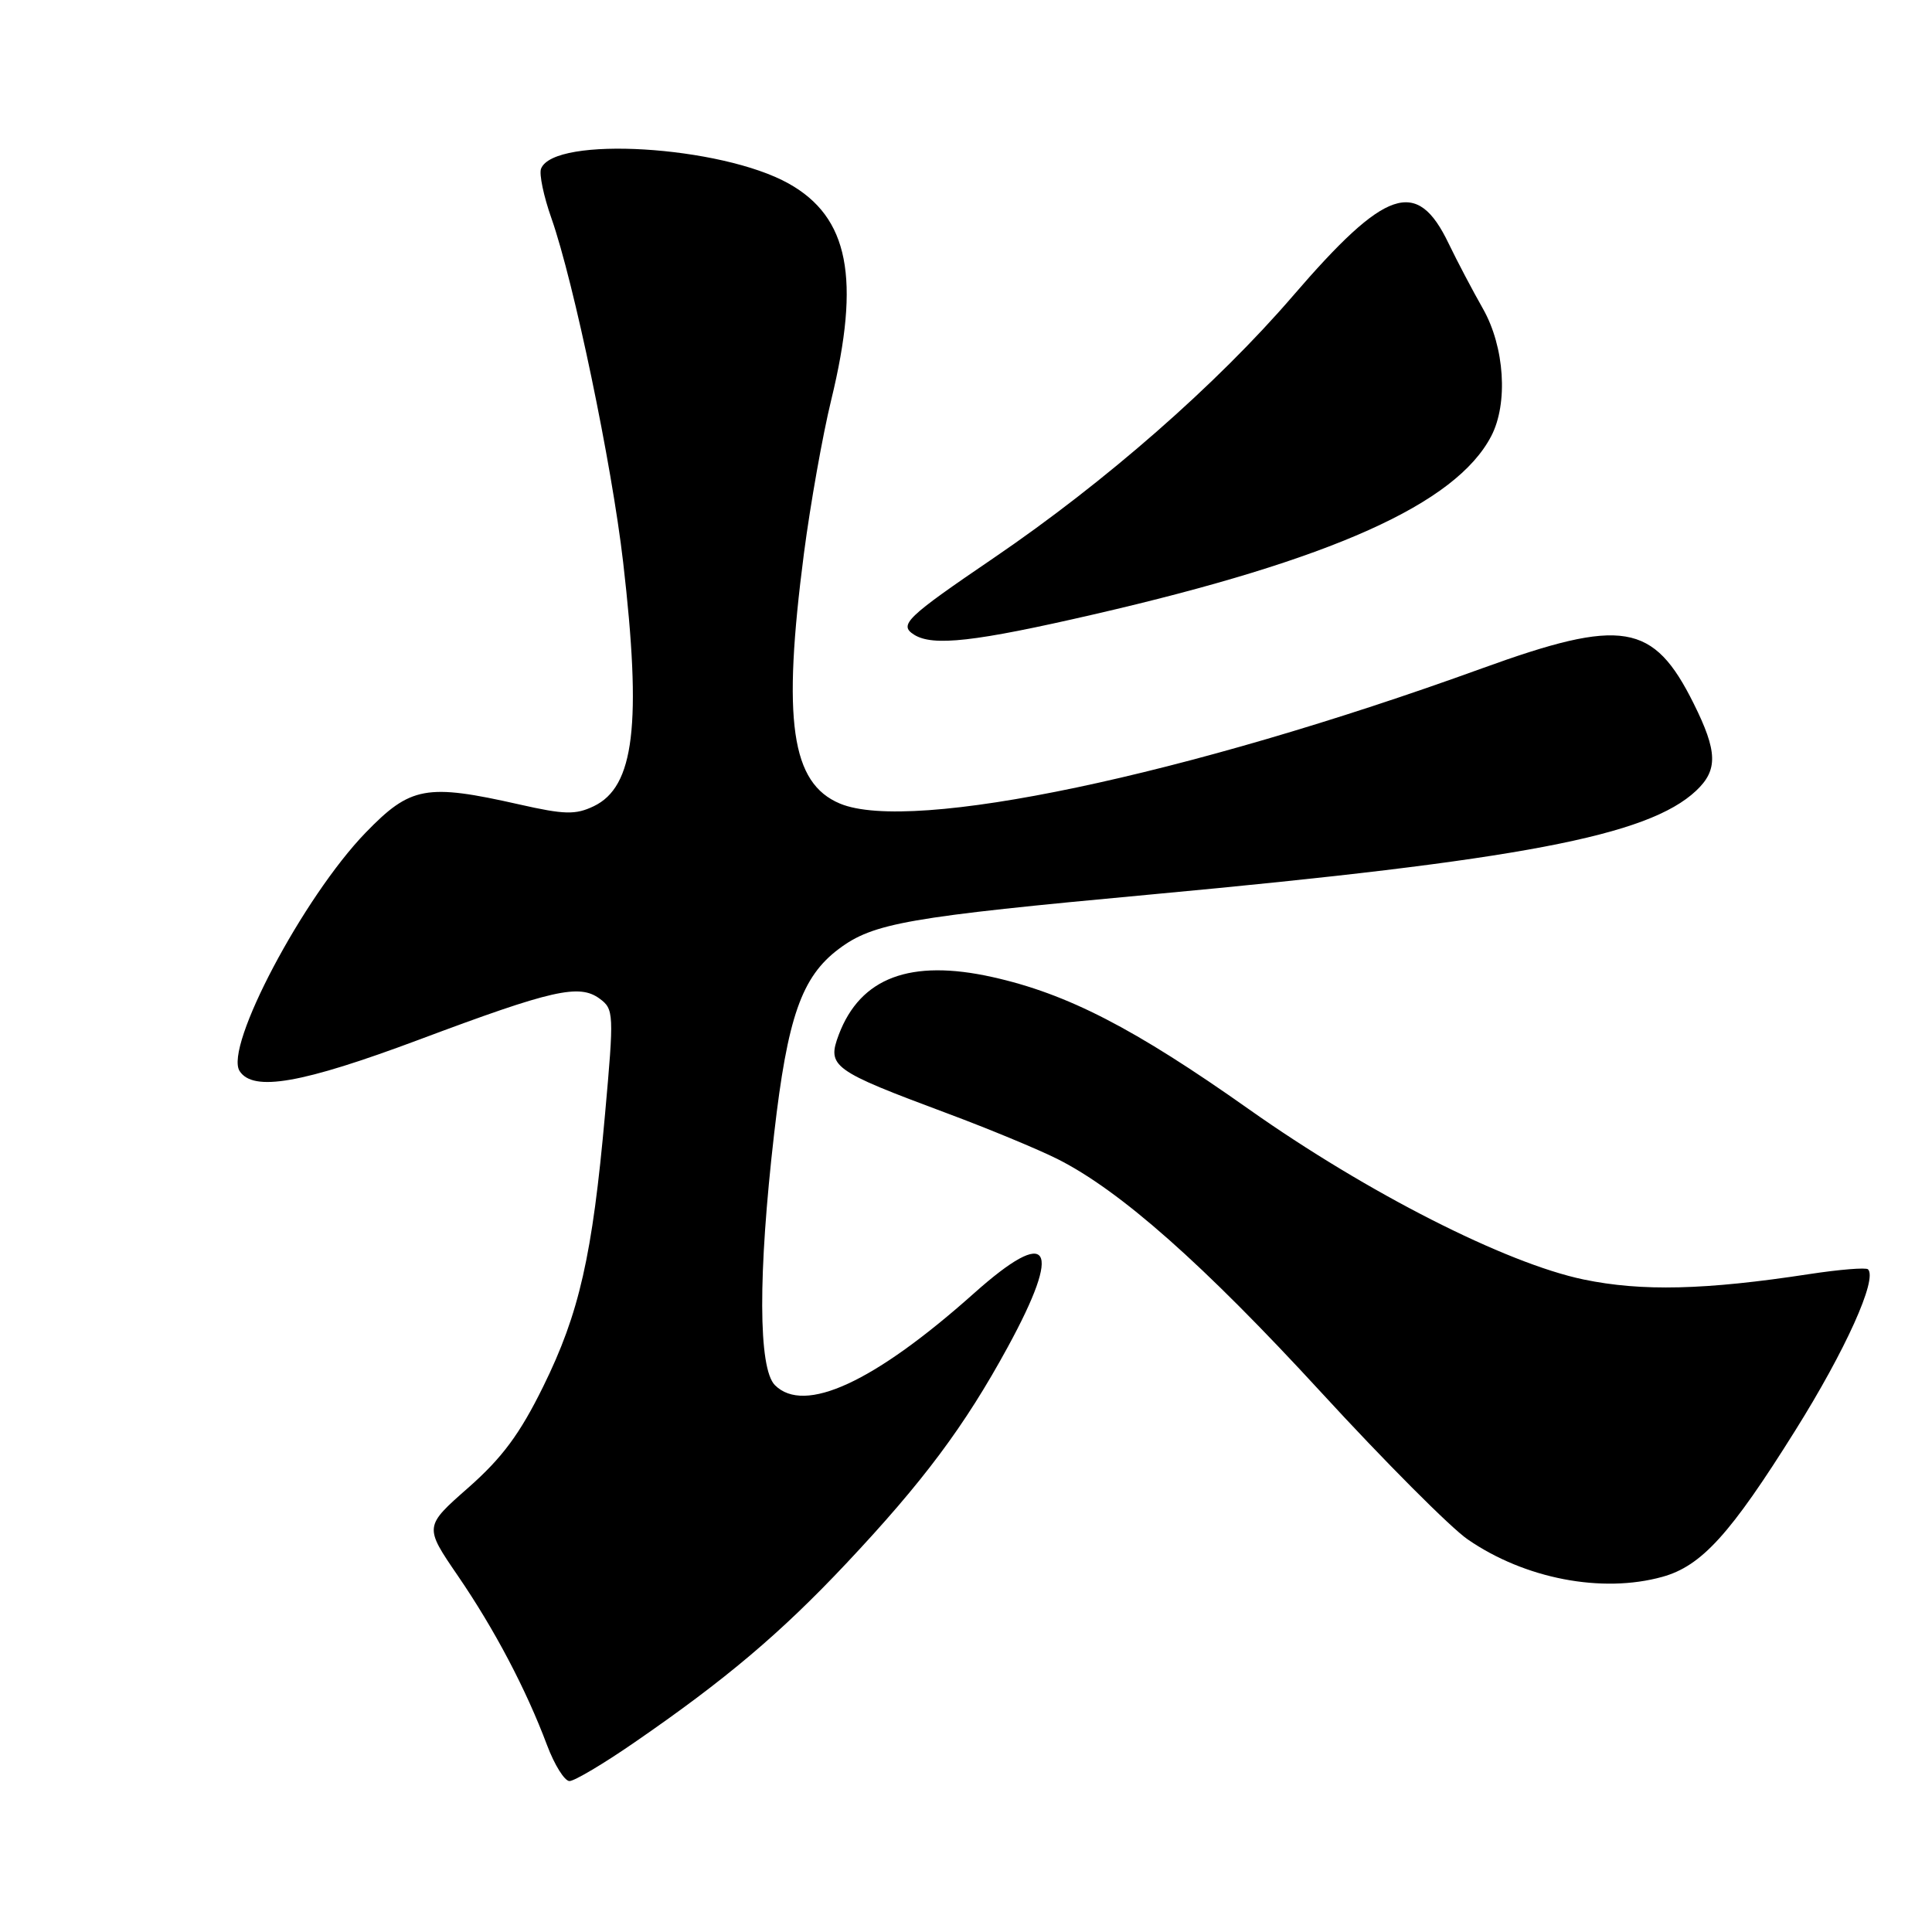 <?xml version="1.0" encoding="UTF-8" standalone="no"?>
<!DOCTYPE svg PUBLIC "-//W3C//DTD SVG 1.1//EN" "http://www.w3.org/Graphics/SVG/1.1/DTD/svg11.dtd" >
<svg xmlns="http://www.w3.org/2000/svg" xmlns:xlink="http://www.w3.org/1999/xlink" version="1.1" viewBox="0 0 256 256">
 <g >
 <path fill="currentColor"
d=" M 84.07 230.88 C 96.14 222.57 103.42 216.42 112.11 207.19 C 122.32 196.34 127.81 188.99 133.53 178.50 C 140.85 165.08 139.16 162.36 129.08 171.35 C 115.83 183.17 106.58 187.44 102.68 183.54 C 100.47 181.32 100.43 168.86 102.58 150.20 C 104.35 134.78 106.22 129.44 111.13 125.75 C 115.72 122.30 120.24 121.51 152.54 118.52 C 201.43 113.99 218.36 110.77 224.74 104.78 C 227.66 102.03 227.59 99.58 224.41 93.20 C 219.08 82.50 214.98 81.82 196.35 88.57 C 157.13 102.79 120.78 110.44 111.30 106.48 C 104.83 103.78 103.64 95.53 106.53 73.30 C 107.38 66.81 109.00 57.67 110.14 53.00 C 114.06 36.88 112.47 28.79 104.52 24.33 C 95.55 19.30 73.38 17.96 71.69 22.36 C 71.42 23.06 72.04 26.02 73.07 28.93 C 76.04 37.38 81.06 61.45 82.57 74.50 C 85.05 95.98 84.06 104.25 78.67 106.83 C 76.26 107.98 74.81 107.95 68.80 106.59 C 56.48 103.81 54.40 104.19 48.46 110.32 C 40.20 118.85 29.69 138.73 31.75 141.92 C 33.54 144.70 40.00 143.57 55.53 137.76 C 73.23 131.13 76.75 130.34 79.46 132.33 C 81.34 133.72 81.37 134.28 80.17 147.64 C 78.49 166.41 76.76 174.02 71.98 183.72 C 68.89 190.00 66.55 193.16 62.07 197.11 C 56.20 202.27 56.20 202.27 60.67 208.80 C 65.53 215.90 69.70 223.82 72.49 231.25 C 73.47 233.86 74.81 236.00 75.46 236.00 C 76.11 236.00 79.99 233.70 84.07 230.88 Z  M 220.27 208.94 C 225.46 207.50 229.28 203.30 237.88 189.55 C 244.54 178.92 248.80 169.47 247.52 168.19 C 247.26 167.93 243.77 168.21 239.77 168.82 C 225.95 170.94 217.54 171.14 209.84 169.54 C 199.52 167.39 181.14 158.04 165.50 146.99 C 150.27 136.23 141.44 131.68 131.48 129.46 C 120.63 127.05 114.02 129.53 111.15 137.08 C 109.55 141.33 110.24 141.83 125.50 147.52 C 131.00 149.57 137.58 152.30 140.13 153.58 C 148.45 157.77 159.46 167.52 175.04 184.47 C 183.46 193.64 192.21 202.42 194.48 203.98 C 202.05 209.20 212.27 211.16 220.27 208.94 Z  M 144.93 81.41 C 176.48 74.14 192.90 66.78 197.59 57.80 C 199.86 53.46 199.37 45.97 196.50 40.91 C 195.12 38.48 193.07 34.59 191.95 32.26 C 187.75 23.51 183.64 24.90 171.30 39.23 C 161.21 50.95 146.48 63.85 131.69 73.92 C 120.04 81.85 119.06 82.79 121.12 84.10 C 123.61 85.67 129.15 85.05 144.93 81.41 Z "/>
</g>
</svg>